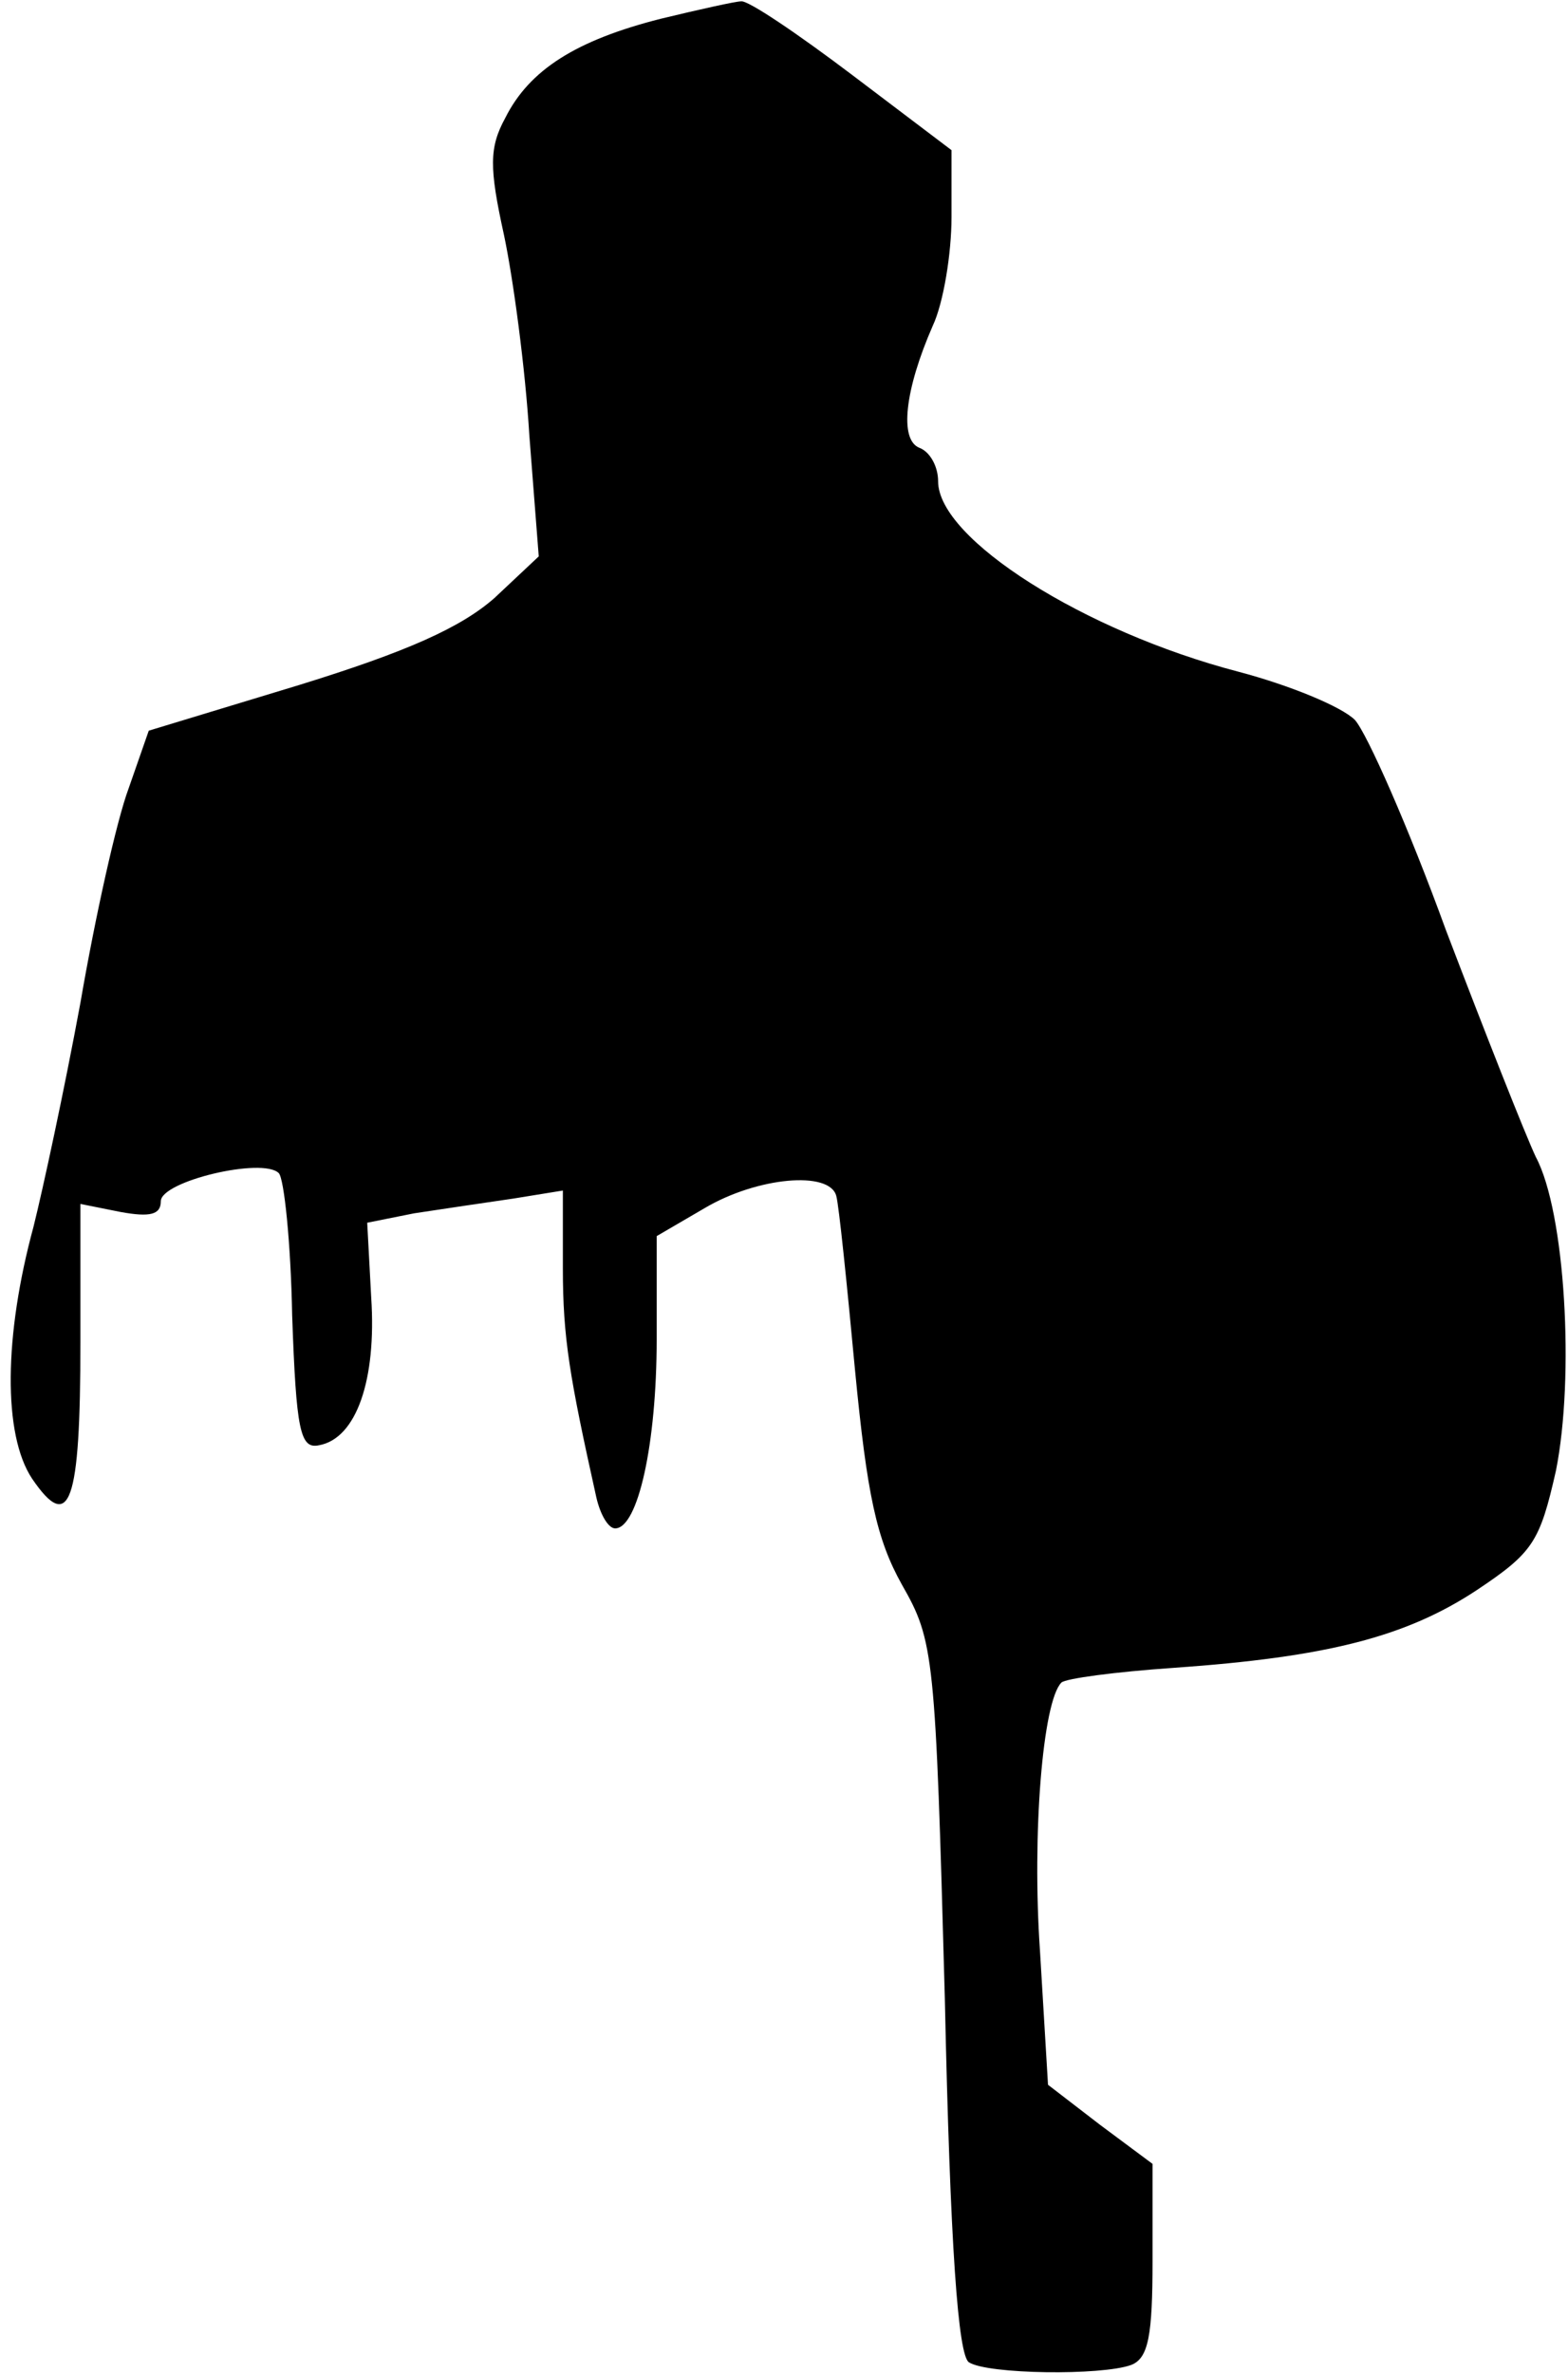 <?xml version="1.0" standalone="no"?>
<!DOCTYPE svg PUBLIC "-//W3C//DTD SVG 20010904//EN"
 "http://www.w3.org/TR/2001/REC-SVG-20010904/DTD/svg10.dtd">
<svg version="1.0" xmlns="http://www.w3.org/2000/svg"
 width="117pt" height="177pt" viewBox="0 0 117 177"
 preserveAspectRatio="xMidYMid meet">
<g transform="translate(0,177) scale(0.1,-0.1)"
fill="#000000" stroke="none">
<path fill="#000000" stroke="none" d="M493 1756 c-63 -16 -98 -38 -116 -74
-12 -22 -12 -37 -1 -87 7 -33 16 -100 19 -150 l7 -90 -33 -31 c-25 -22 -65
-40 -146 -65 l-112 -34 -15 -43 c-9 -24 -25 -96 -36 -160 -12 -65 -28 -139
-35 -167 -22 -81 -23 -155 -1 -188 28 -41 36 -19 36 102 l0 103 30 -6 c22 -4
30 -2 30 8 0 15 76 33 88 21 4 -4 9 -52 10 -106 3 -86 6 -100 20 -97 28 5 43
49 39 110 l-3 56 35 7 c20 3 53 8 74 11 l37 6 0 -58 c0 -52 5 -81 25 -171 3
-13 9 -23 14 -23 17 0 31 63 31 141 l0 77 36 21 c39 23 93 28 98 9 2 -7 8 -66
14 -130 9 -93 16 -126 35 -160 24 -42 25 -52 32 -308 4 -187 10 -267 18 -272
14 -9 99 -10 121 -2 13 5 16 22 16 78 l0 72 -39 29 -39 30 -6 100 c-6 87 2
186 16 200 3 3 40 8 84 11 114 8 173 23 226 58 42 28 47 36 59 89 14 70 7 193
-15 234 -8 17 -38 93 -67 169 -28 77 -59 147 -68 157 -10 10 -49 26 -87 36
-115 30 -224 99 -224 142 0 11 -6 22 -14 25 -15 6 -11 43 10 91 8 17 14 54 14
81 l0 50 -74 56 c-41 31 -78 56 -83 55 -4 0 -31 -6 -60 -13z"/>
</g>
</svg>

